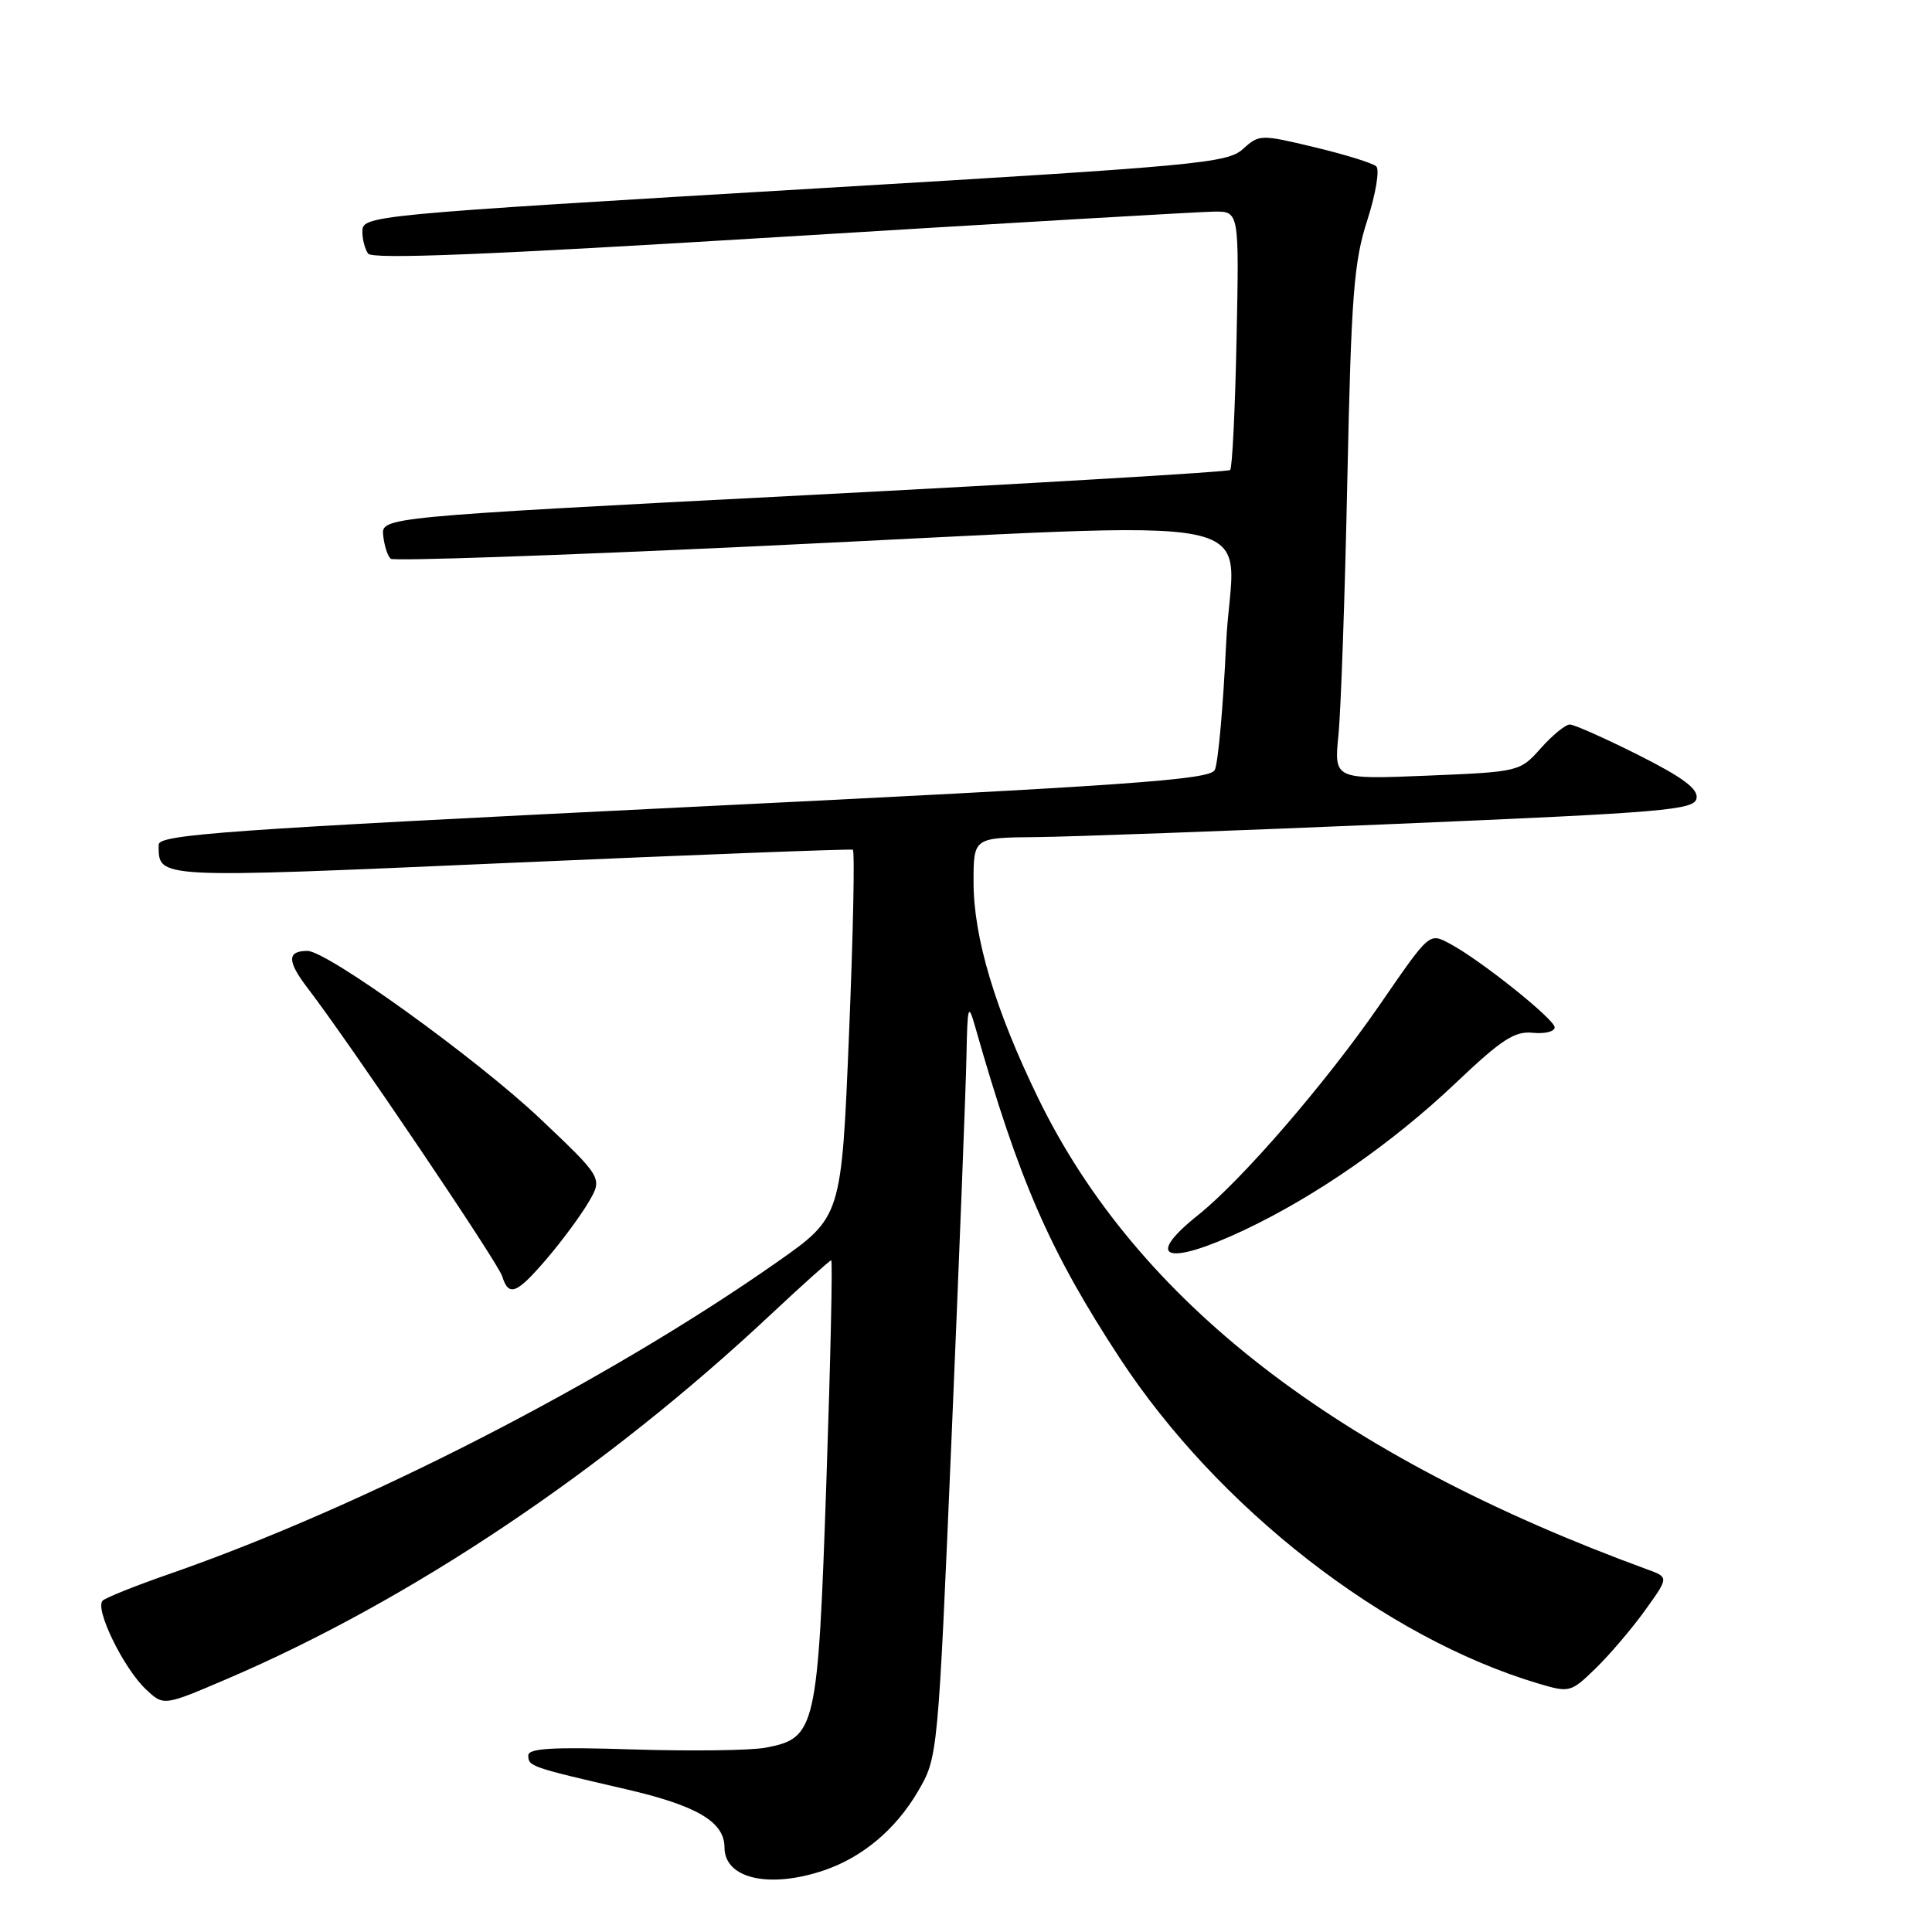 <?xml version="1.0" encoding="UTF-8" standalone="no"?>
<!DOCTYPE svg PUBLIC "-//W3C//DTD SVG 1.1//EN" "http://www.w3.org/Graphics/SVG/1.1/DTD/svg11.dtd" >
<svg xmlns="http://www.w3.org/2000/svg" xmlns:xlink="http://www.w3.org/1999/xlink" version="1.1" viewBox="0 0 256 256">
 <g >
 <path fill="currentColor"
d=" M 109.10 247.86 C 114.23 246.14 118.66 242.44 121.62 237.39 C 124.28 232.84 124.28 232.84 126.10 190.17 C 127.10 166.70 127.98 144.12 128.06 140.00 C 128.19 133.22 128.30 132.84 129.20 136.00 C 135.04 156.50 139.10 165.80 148.37 179.95 C 161.40 199.83 183.45 216.99 203.78 223.06 C 207.98 224.31 208.12 224.28 211.44 221.06 C 213.29 219.26 216.23 215.81 217.97 213.39 C 221.13 209.00 221.13 209.00 218.31 207.97 C 177.16 192.92 150.67 172.43 137.56 145.50 C 131.87 133.80 129.00 124.22 129.00 116.89 C 129.00 111.00 129.00 111.00 137.25 110.92 C 141.79 110.88 163.27 110.09 184.99 109.17 C 220.62 107.66 224.51 107.33 224.80 105.79 C 225.04 104.54 223.01 103.02 217.09 100.04 C 212.66 97.82 208.58 96.00 208.01 96.00 C 207.44 96.00 205.71 97.41 204.17 99.14 C 201.38 102.26 201.33 102.27 189.07 102.78 C 176.77 103.28 176.77 103.28 177.35 97.39 C 177.68 94.15 178.21 78.90 178.53 63.50 C 179.05 39.06 179.39 34.69 181.18 29.16 C 182.30 25.67 182.83 22.47 182.36 22.04 C 181.89 21.61 178.21 20.47 174.19 19.51 C 167.03 17.79 166.85 17.80 164.69 19.75 C 162.66 21.61 158.63 21.98 109.50 24.89 C 47.74 28.56 47.99 28.53 48.02 30.81 C 48.02 31.74 48.36 33.00 48.77 33.60 C 49.29 34.39 64.63 33.77 103.50 31.39 C 133.20 29.57 159.01 28.06 160.85 28.04 C 164.20 28.00 164.20 28.00 163.85 44.92 C 163.66 54.22 163.28 62.04 163.00 62.28 C 162.72 62.53 137.30 64.03 106.50 65.63 C 50.50 68.53 50.50 68.53 50.78 70.99 C 50.93 72.35 51.38 73.72 51.78 74.04 C 52.18 74.36 73.88 73.61 100.00 72.39 C 171.45 69.03 163.31 67.36 162.47 85.25 C 162.08 93.64 161.40 101.19 160.96 102.03 C 160.28 103.33 149.73 104.08 90.58 106.97 C 29.69 109.96 21.00 110.58 21.02 111.94 C 21.06 116.46 20.09 116.41 67.65 114.33 C 92.32 113.25 112.72 112.47 113.00 112.59 C 113.28 112.71 113.05 123.70 112.50 137.02 C 111.50 161.24 111.50 161.24 103.00 167.21 C 80.43 183.04 48.07 199.65 22.44 208.56 C 18.07 210.07 14.11 211.66 13.62 212.08 C 12.48 213.08 16.35 221.04 19.35 223.86 C 21.69 226.06 21.69 226.06 30.09 222.46 C 54.39 212.06 80.11 194.83 102.14 174.17 C 106.35 170.23 109.95 167.00 110.14 167.00 C 110.34 167.00 110.05 180.18 109.50 196.30 C 108.37 229.22 108.12 230.32 101.43 231.58 C 99.46 231.95 91.58 232.05 83.92 231.81 C 73.21 231.47 70.00 231.65 70.00 232.61 C 70.00 234.05 70.32 234.16 82.86 237.06 C 92.35 239.25 96.00 241.40 96.00 244.80 C 96.00 248.91 101.87 250.28 109.10 247.86 Z  M 72.45 166.79 C 74.43 164.48 76.91 161.12 77.96 159.34 C 79.87 156.10 79.87 156.10 71.57 148.23 C 63.20 140.31 43.35 126.00 40.74 126.00 C 38.03 126.00 38.03 127.35 40.75 130.91 C 46.40 138.29 65.94 167.24 66.53 169.08 C 67.41 171.88 68.43 171.49 72.45 166.79 Z  M 164.93 162.96 C 174.41 158.47 184.55 151.42 192.86 143.53 C 198.97 137.73 200.70 136.60 203.11 136.85 C 204.70 137.01 206.00 136.69 206.00 136.13 C 206.00 135.06 196.12 127.17 192.14 125.06 C 189.35 123.58 189.51 123.44 182.79 133.19 C 175.66 143.51 164.55 156.38 158.78 160.98 C 151.44 166.83 154.60 167.85 164.93 162.96 Z "/>
</g>
</svg>